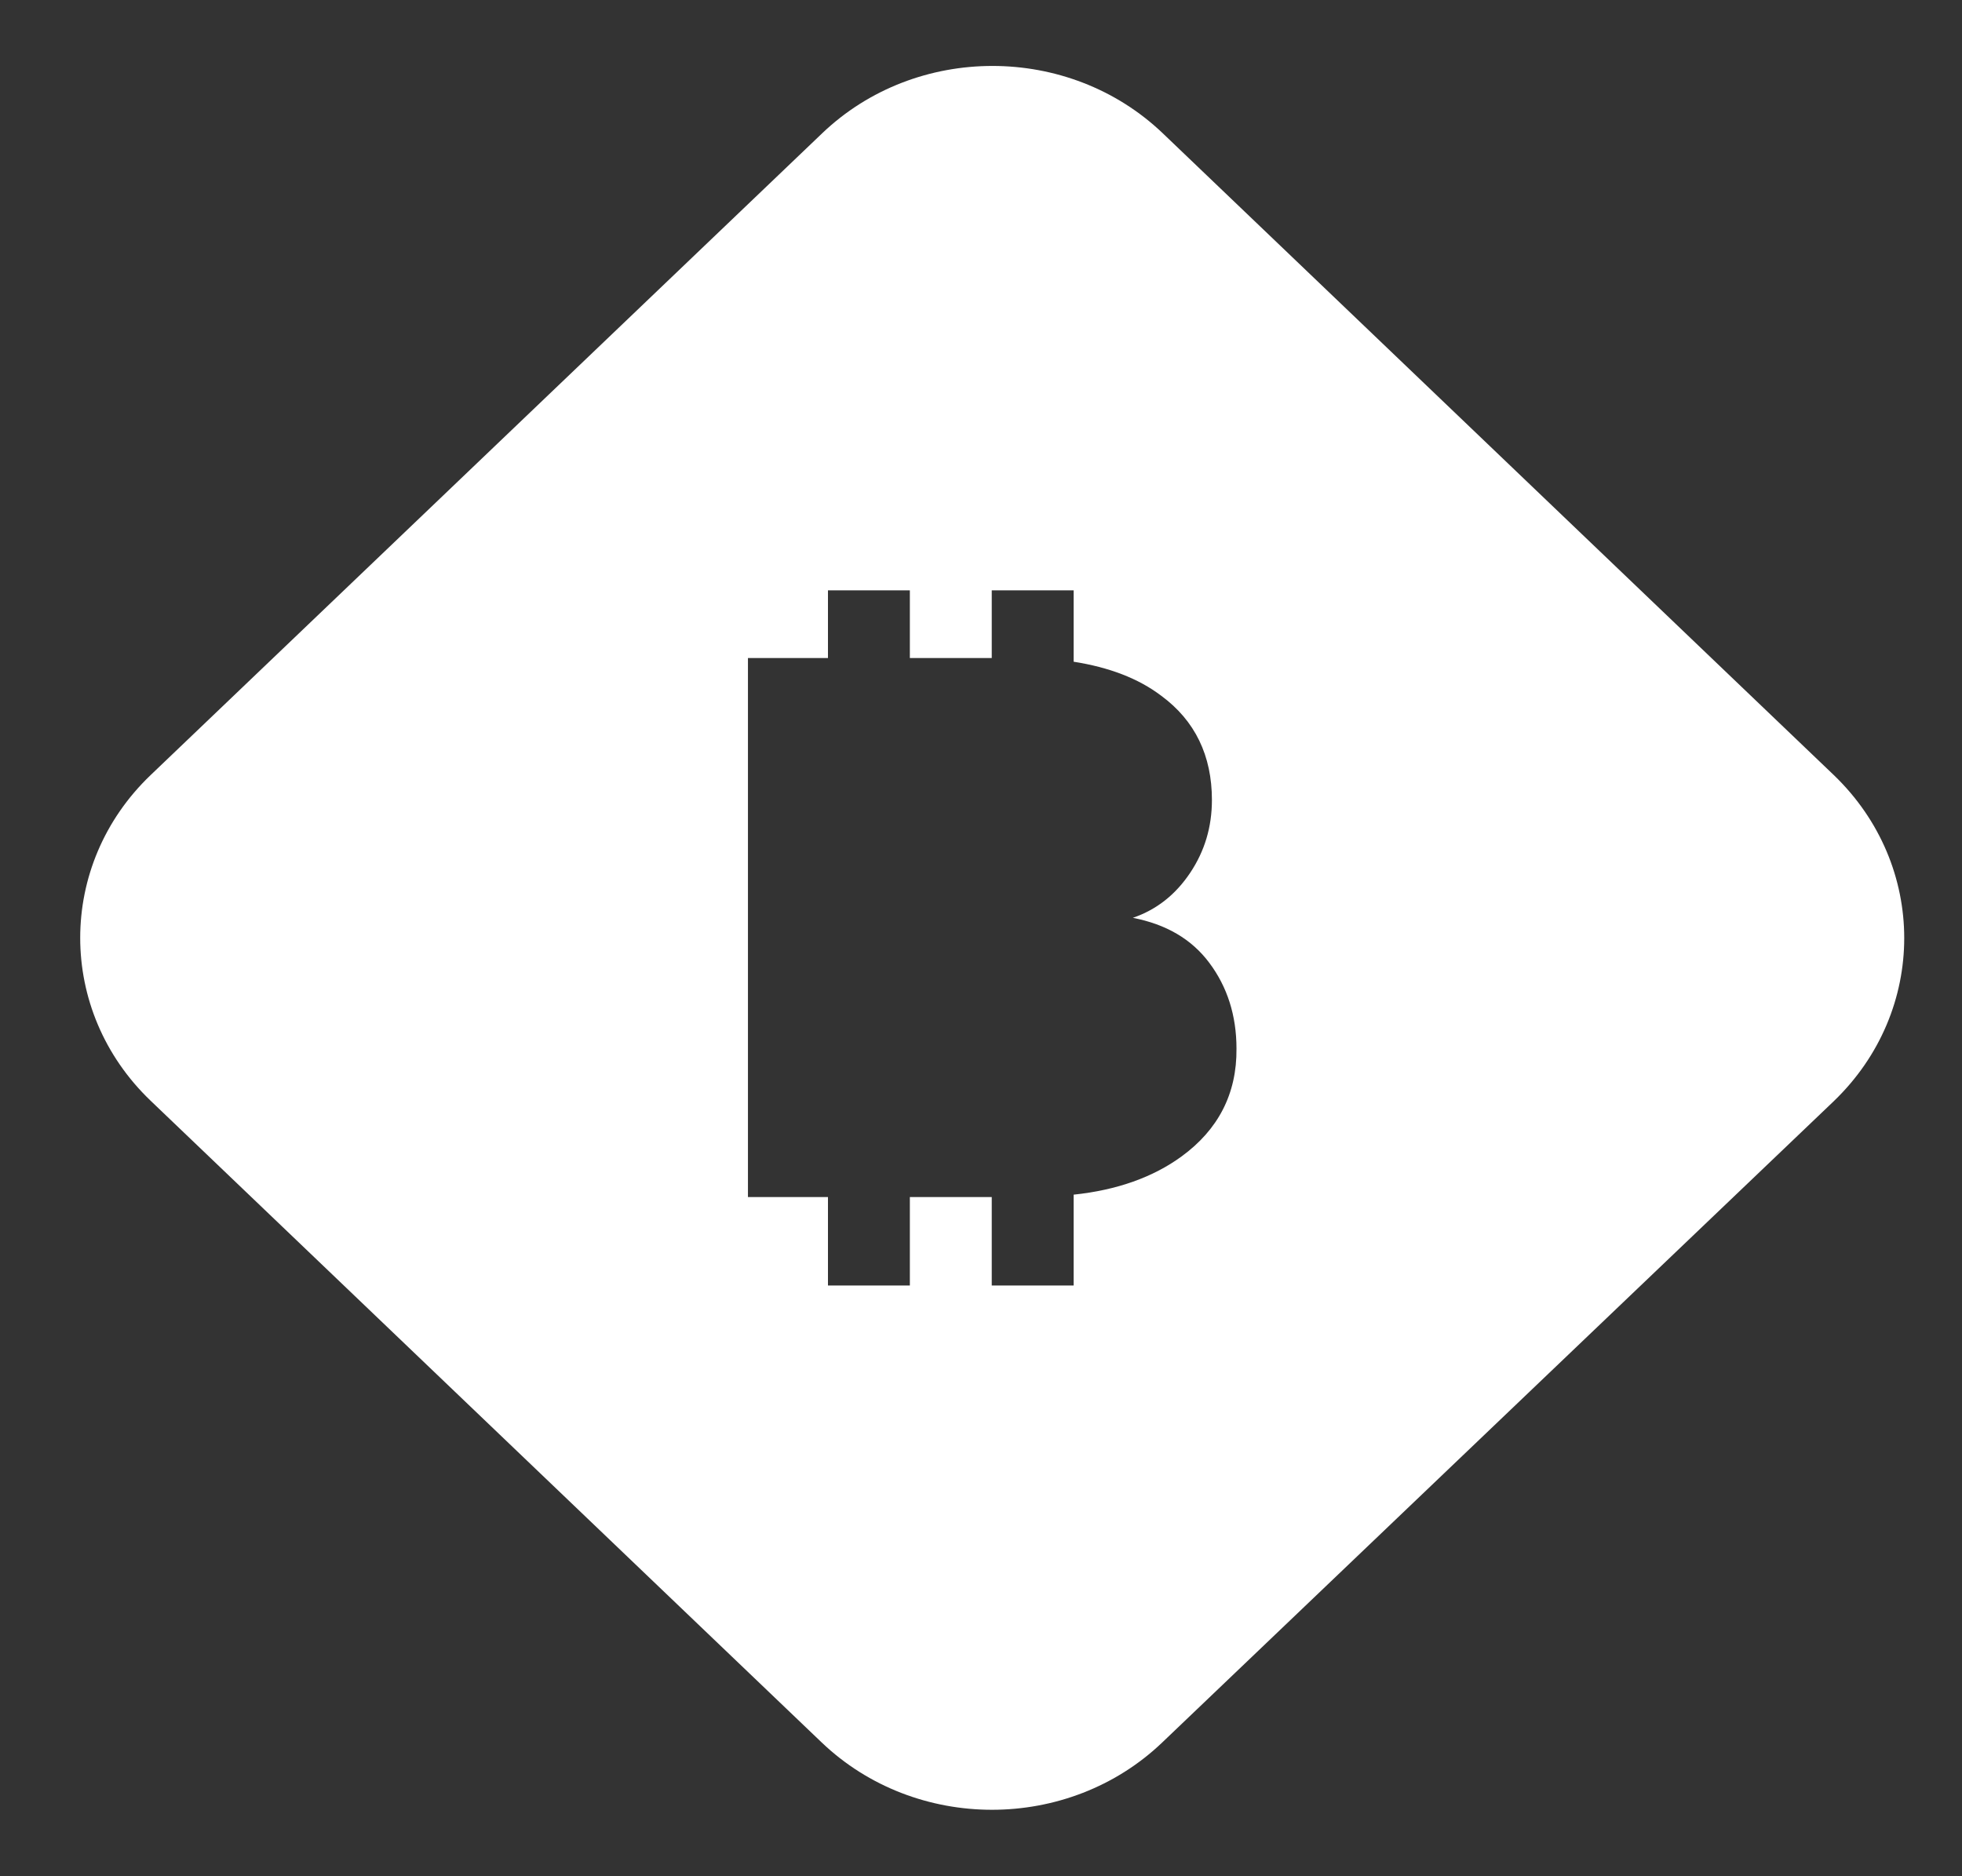 <svg width="23" height="22" viewBox="0 0 23 22" fill="none" xmlns="http://www.w3.org/2000/svg">
<rect x="0" y="0" width="23" height="22" fill="#333333" stroke="none"/>
<path d="M21.497 9.088L13.631 1.563C12.529 0.51 10.739 0.51 9.638 1.563L1.766 9.088C0.665 10.141 0.665 11.853 1.766 12.907L9.632 20.431C10.734 21.484 12.524 21.484 13.625 20.431L21.497 12.912C22.598 11.853 22.598 10.146 21.497 9.088ZM13.851 13.56C13.518 13.803 13.094 13.955 12.586 14.008V15.073H11.626V14.036H10.666V15.073H9.706V14.036H8.768V7.716H9.706V6.922H10.666V7.716H11.626V6.922H12.586V7.759C12.998 7.824 13.343 7.953 13.614 8.159C14.009 8.45 14.207 8.861 14.207 9.379C14.207 9.698 14.122 9.979 13.953 10.233C13.783 10.487 13.563 10.665 13.28 10.762C13.67 10.838 13.969 11.011 14.178 11.292C14.387 11.572 14.495 11.907 14.495 12.296C14.5 12.826 14.28 13.247 13.851 13.56Z" fill="white"/>
</svg>
